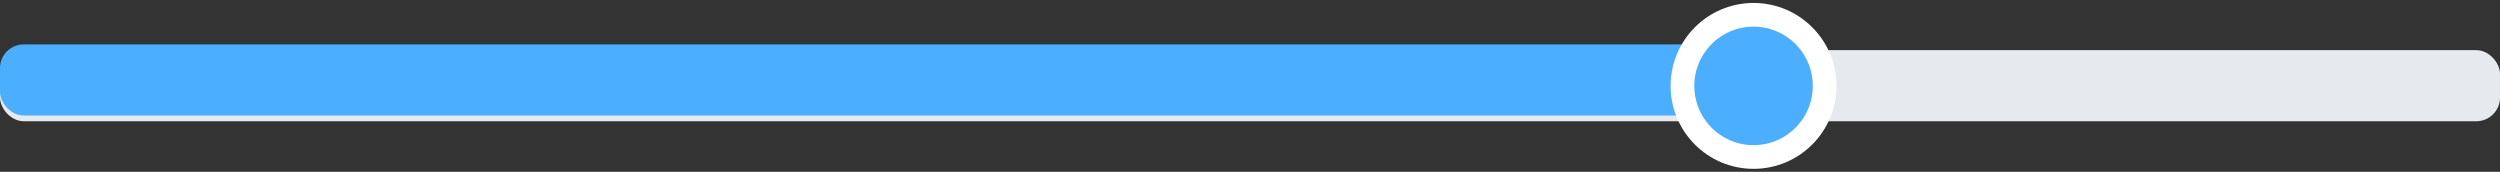 <svg width="422" height="29" viewBox="0 0 422 29" fill="none" xmlns="http://www.w3.org/2000/svg">
<rect x="0" y="0" width="422" height="29" fill="#333333" stroke="none"/>
<rect y="8.466" width="422" height="12" rx="4" fill="#E6EAEF"/>
<rect y="7.5" width="303" height="12" rx="4" fill="#4CAEFF"/>
<circle cx="296" cy="14.5" r="12" fill="#4CAEFF" stroke="white" stroke-width="4"/>
</svg>
